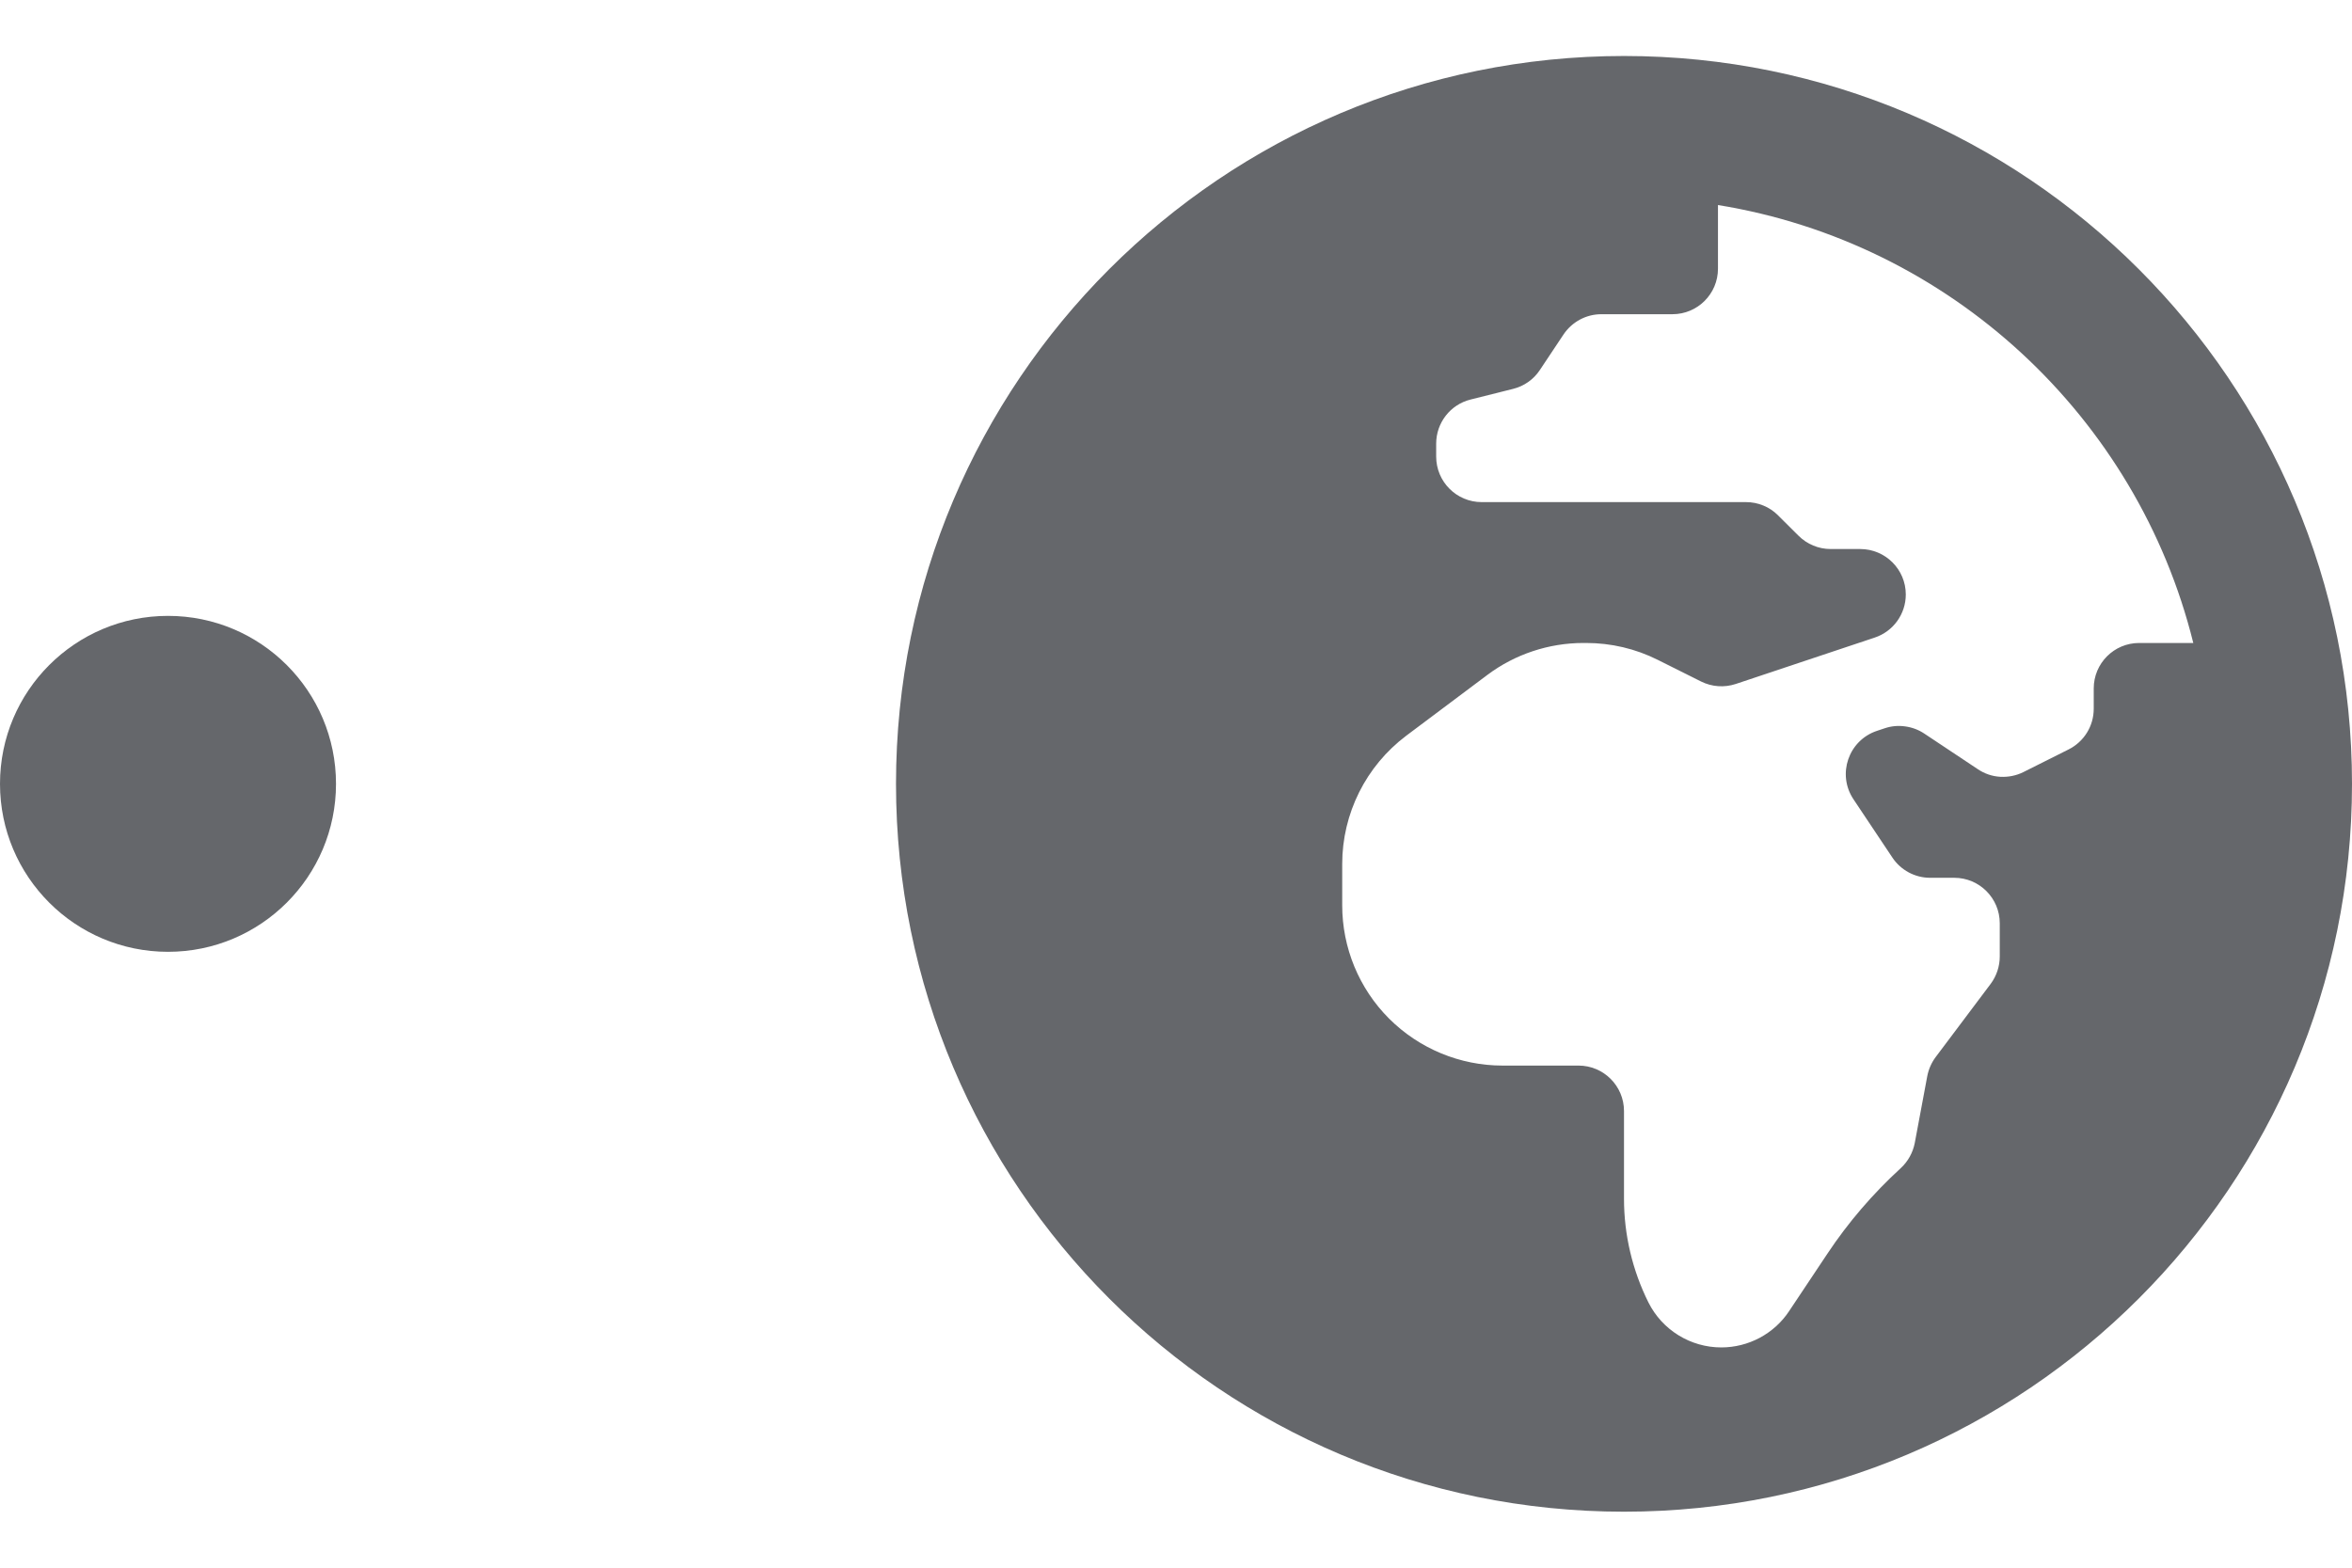 <svg width="21" height="14" viewBox="0 0 21 14" fill="none" xmlns="http://www.w3.org/2000/svg">
<circle cx="1.5" cy="7" r="1.5" fill="#65676B"/>
<path d="M14.5 0.5C10.91 0.5 8 3.41 8 7C8 10.59 10.91 13.5 14.5 13.5C18.09 13.5 21 10.59 21 7C21 3.41 18.09 0.5 14.5 0.5ZM18.694 6.148V6.33C18.694 6.484 18.607 6.624 18.469 6.693L18.066 6.895C18.002 6.927 17.93 6.941 17.859 6.937C17.787 6.933 17.718 6.909 17.659 6.869L17.181 6.551C17.13 6.517 17.071 6.495 17.01 6.487C16.948 6.478 16.886 6.484 16.827 6.504L16.758 6.527C16.504 6.612 16.4 6.915 16.549 7.138L16.896 7.658C16.971 7.771 17.098 7.839 17.233 7.839H17.449C17.673 7.839 17.855 8.021 17.855 8.245V8.542C17.855 8.63 17.826 8.716 17.774 8.786L17.282 9.441C17.245 9.491 17.22 9.548 17.208 9.609L17.096 10.208C17.079 10.294 17.035 10.373 16.971 10.432C16.722 10.66 16.502 10.916 16.316 11.196L15.974 11.709C15.908 11.809 15.818 11.89 15.712 11.947C15.607 12.003 15.489 12.033 15.369 12.033C15.093 12.033 14.841 11.877 14.718 11.631C14.575 11.344 14.5 11.027 14.5 10.706V9.922C14.5 9.698 14.318 9.516 14.094 9.516H13.415C13.036 9.516 12.672 9.365 12.403 9.097C12.134 8.828 11.984 8.464 11.984 8.084V7.716C11.984 7.265 12.196 6.841 12.556 6.57L13.279 6.028C13.527 5.842 13.829 5.742 14.138 5.742H14.162C14.384 5.742 14.603 5.793 14.802 5.893L15.188 6.086C15.284 6.134 15.396 6.142 15.498 6.108L16.738 5.694C16.904 5.639 17.016 5.484 17.016 5.309C17.016 5.085 16.834 4.903 16.609 4.903H16.345C16.237 4.903 16.134 4.86 16.058 4.784L15.876 4.603C15.839 4.565 15.794 4.535 15.745 4.515C15.695 4.494 15.642 4.484 15.589 4.484H13.229C13.005 4.484 12.823 4.302 12.823 4.077V3.962C12.823 3.776 12.949 3.613 13.13 3.568L13.509 3.473C13.607 3.449 13.693 3.389 13.749 3.304L13.96 2.987C14.036 2.874 14.162 2.806 14.298 2.806H14.933C15.157 2.806 15.339 2.624 15.339 2.4V1.831C17.415 2.168 19.083 3.724 19.583 5.742H19.1C18.875 5.742 18.694 5.924 18.694 6.148Z" fill="#65676B"/>
</svg>
